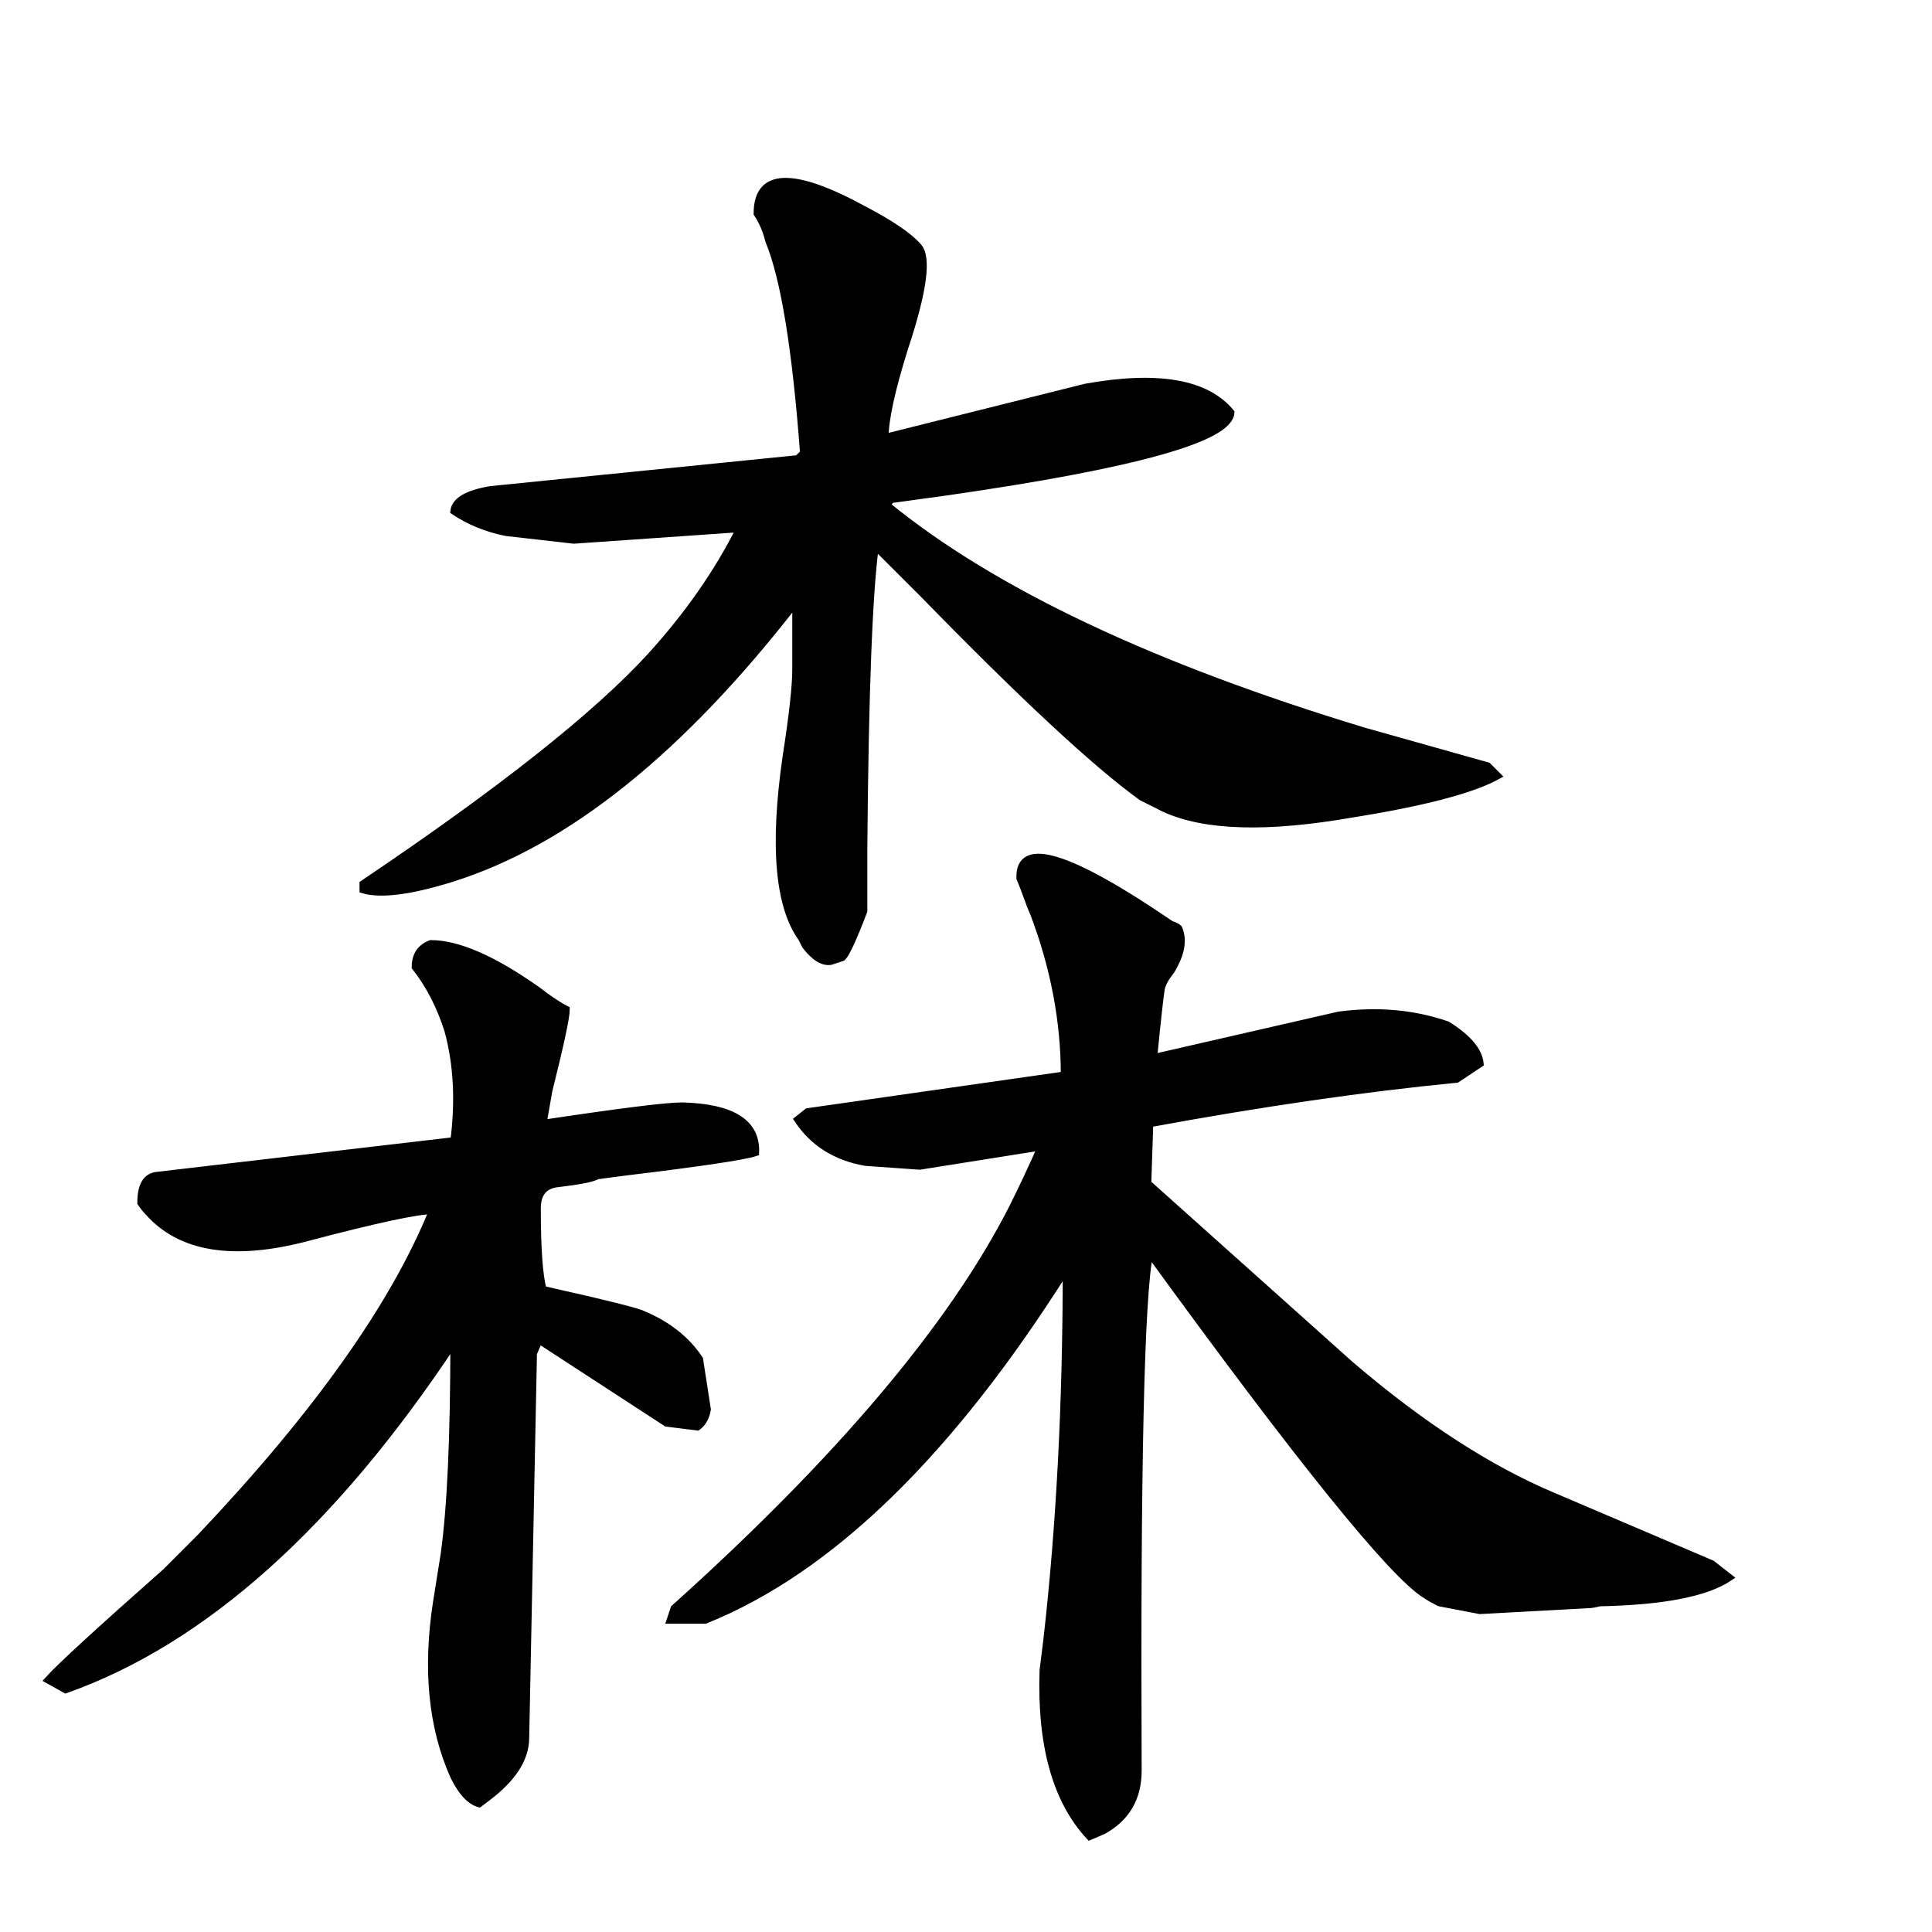 <svg width="261" height="261" version="1.1" xmlns="http://www.w3.org/2000/svg" xmlns:xlink="http://www.w3.org/1999/xlink"><path d="M200.97 103.49L202.28 104.80Q197.06 107.67 182.18 110.02L182.18 110.02L180.61 110.28Q163.91 112.89 156.34 108.71L156.34 108.71L154.25 107.67Q144.86 100.88 124.76 80.26L124.76 80.26Q120.84 76.35 118.23 73.74L118.23 73.74Q116.93 83.13 116.67 114.45L116.67 114.45Q116.67 119.41 116.67 123.07L116.67 123.07Q114.58 128.55 113.80 129.33L113.80 129.33L112.23 129.85Q110.66 130.11 108.84 127.76L108.84 127.76L108.31 126.72Q103.62 120.19 106.23 102.19L106.23 102.19Q107.53 93.83 107.53 90.44L107.53 90.44L107.53 81.31Q84.30 111.32 61.07 118.63L61.07 118.63Q52.72 121.24 49.07 120.19L49.07 120.19L49.07 119.41Q77.00 100.62 87.96 88.61L87.96 88.61Q95.53 80.26 99.96 71.39L99.96 71.39L77.52 72.95L68.38 71.91Q64.47 71.13 61.34 69.04L61.34 69.04Q61.60 66.95 66.29 66.17L66.29 66.17L107.79 61.99L108.58 61.21Q107.01 40.07 103.88 32.50L103.88 32.50Q103.36 30.41 102.31 28.84L102.31 28.84Q102.31 20.49 116.67 28.32L116.67 28.32Q122.15 31.19 123.98 33.28L123.98 33.28Q126.06 35.37 122.15 47.11L122.15 47.11Q119.54 55.47 119.54 59.12L119.54 59.12L146.68 52.33Q161.30 49.72 166.26 55.73L166.26 55.73Q166.00 60.95 127.89 66.43L127.89 66.43L120.32 67.47L119.80 68.26Q141.20 85.74 184.27 98.79L184.27 98.79Q188.96 100.10 200.97 103.49L200.97 103.49ZM231.25 211.28L233.59 213.11Q228.90 216.24 216.11 216.50L216.11 216.50Q215.06 216.76 214.54 216.76L214.54 216.76L199.93 217.55L194.44 216.50Q193.40 215.98 192.62 215.46L192.62 215.46Q185.83 211.28 155.30 169.26L155.30 169.26Q153.47 177.88 153.73 239.21L153.73 239.21Q153.73 244.69 149.03 247.30L149.03 247.30L147.20 248.08Q140.42 240.78 140.94 225.64L140.94 225.64L141.46 221.46Q144.07 198.49 144.07 171.35L144.07 171.35Q120.58 208.67 95.27 218.85L95.27 218.85L90.57 218.85L91.09 217.29Q124.50 187.27 136.76 163.26L136.76 163.26Q138.85 159.08 140.68 154.91L140.68 154.91L124.24 157.52L116.93 157.00Q110.92 155.95 107.79 151.25L107.79 151.25L109.10 150.21L143.81 145.25Q143.81 134.29 139.64 123.33L139.64 123.33Q139.37 122.80 138.33 119.93L138.33 119.93L137.81 118.63Q137.55 110.80 158.17 124.89L158.17 124.89Q158.95 125.15 159.21 125.41L159.21 125.41Q160.25 127.76 158.17 131.16L158.17 131.16Q157.12 132.46 156.86 133.51L156.86 133.51Q156.60 135.07 155.82 142.90L155.82 142.90L180.87 137.16Q188.70 136.12 195.49 138.46L195.49 138.46Q199.67 141.07 199.93 143.68L199.93 143.68L196.79 145.77Q178.00 147.60 155.30 151.78L155.30 151.78L155.03 159.87L182.44 184.40Q196.79 196.67 209.84 202.15L209.84 202.15L231.25 211.28ZM102.05 155.69L102.05 155.69Q99.70 156.47 84.56 158.30L84.56 158.30Q82.48 158.56 80.65 158.82L80.65 158.82Q79.87 159.34 75.43 159.87L75.43 159.87Q72.56 160.13 72.56 163.26L72.56 163.26Q72.56 171.35 73.34 174.22L73.34 174.22Q86.13 177.09 86.91 177.61L86.91 177.61Q91.87 179.70 94.48 183.62L94.48 183.62L95.53 190.40Q95.27 191.97 94.22 192.75L94.22 192.75L90.05 192.23L72.82 181.01L72.04 182.83L70.99 234.77Q70.99 238.95 65.77 242.86L65.77 242.86L64.73 243.65Q62.90 243.13 61.34 239.99L61.34 239.99Q56.90 230.08 58.99 216.50L58.99 216.50L60.03 209.98Q61.34 200.58 61.34 181.27L61.34 181.27Q36.80 218.33 8.87 228.25L8.87 228.25L6.53 226.94Q8.87 224.33 22.45 212.33L22.45 212.33Q25.06 209.72 27.14 207.63L27.14 207.63Q50.63 182.83 58.46 163.52L58.46 163.52Q55.33 163.52 41.50 167.17L41.50 167.17Q26.62 171.09 20.10 163.78L20.10 163.78Q19.57 163.26 19.05 162.48L19.05 162.48Q19.05 159.08 21.14 158.82L21.14 158.82L61.34 154.12Q62.38 146.03 60.55 139.25L60.55 139.25Q58.99 134.29 56.12 130.63L56.12 130.63Q56.12 128.29 58.20 127.50L58.20 127.50Q63.68 127.50 72.56 133.77L72.56 133.77Q74.91 135.59 76.47 136.38L76.47 136.38Q76.47 137.94 74.12 147.34L74.12 147.34L73.34 151.78Q89.00 149.43 92.13 149.43L92.13 149.43Q102.31 149.69 102.05 155.69Z" stroke="#000" fill="black" /></svg>